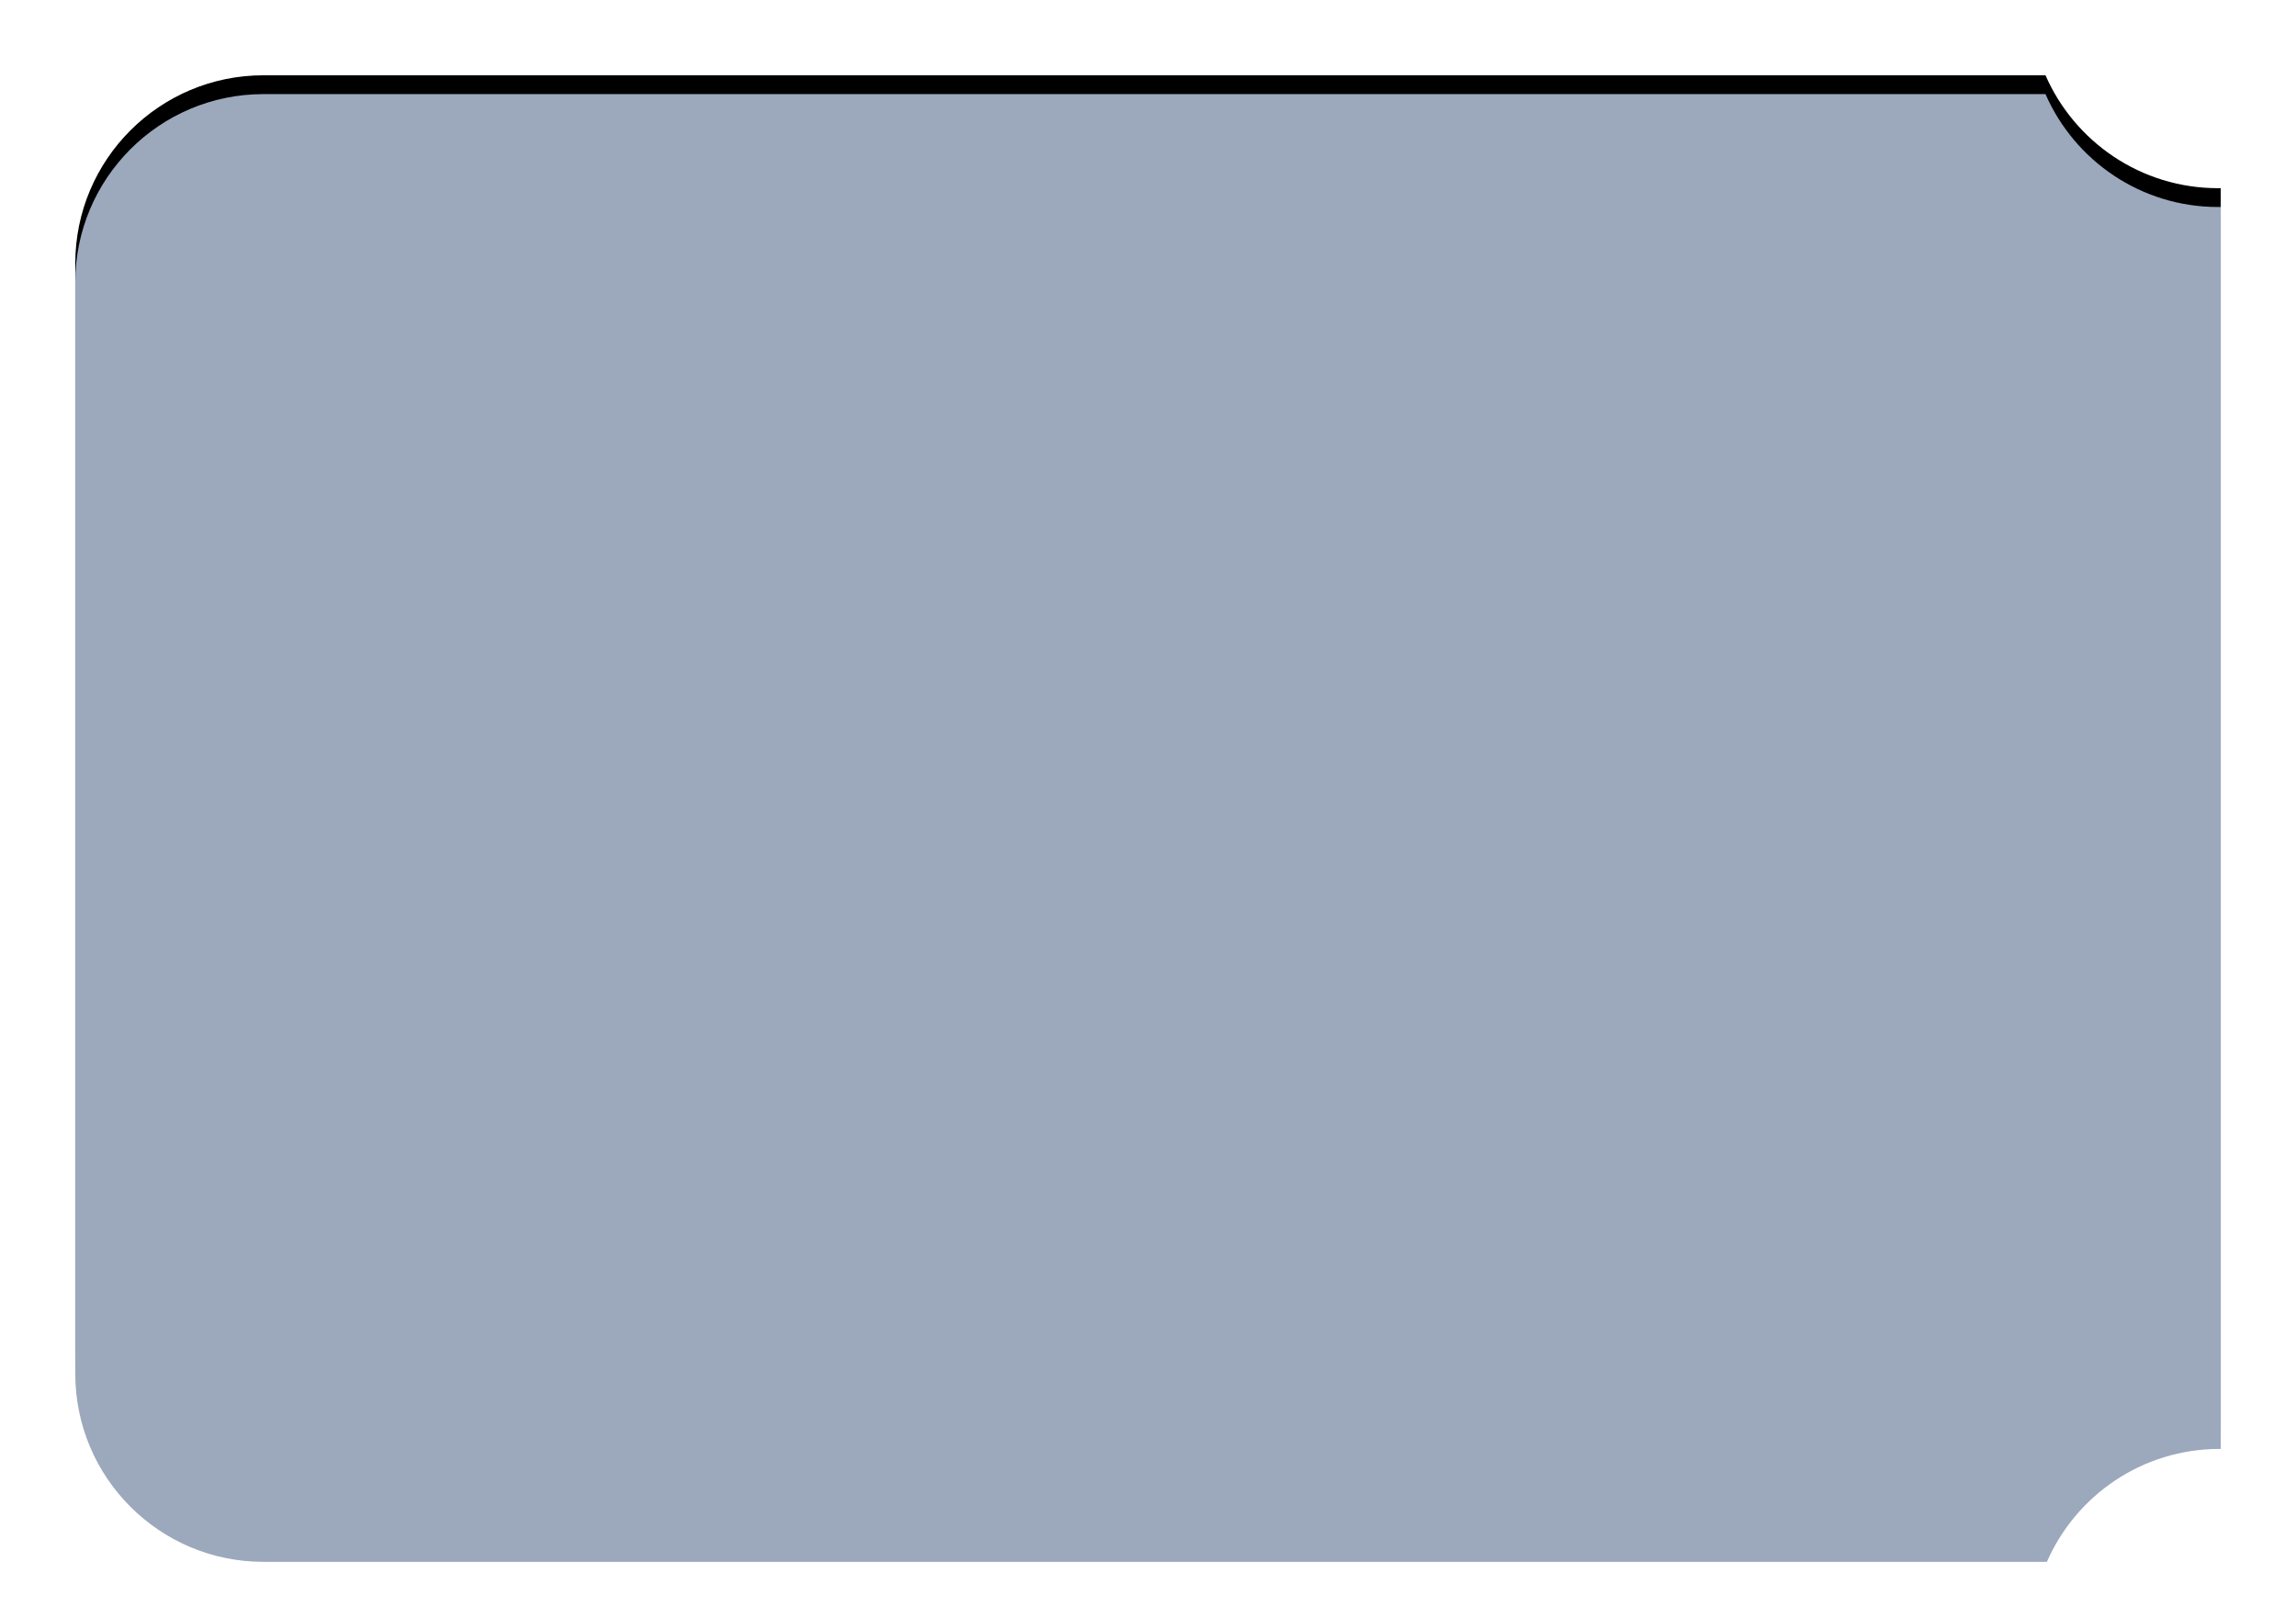 <?xml version="1.0" encoding="UTF-8"?>
<svg width="122px" height="86px" viewBox="0 0 122 86" version="1.1" xmlns="http://www.w3.org/2000/svg" xmlns:xlink="http://www.w3.org/1999/xlink">
    <title>B5CA6B68-D4A0-4AD4-8A79-388AB8C3EB21</title>
    <defs>
        <path d="M104,0.001 C109.523,0.001 114,4.478 114,10.001 L114,68.001 C114,73.523 109.523,78.001 104,78.001 L9.31,78 C7.767,74.469 4.243,72.001 0.142,72.001 C0.095,72.001 0.047,72.001 -0,72.002 L-0,5.999 L0.069,6.001 C4.169,6.001 7.694,3.532 9.237,0 L104,0.001 Z" id="path-1"></path>
        <filter x="-5.7%" y="-7.1%" width="111.4%" height="116.7%" filterUnits="objectBoundingBox" id="filter-2">
            <feOffset dx="0" dy="1" in="SourceAlpha" result="shadowOffsetOuter1"></feOffset>
            <feGaussianBlur stdDeviation="2" in="shadowOffsetOuter1" result="shadowBlurOuter1"></feGaussianBlur>
            <feColorMatrix values="0 0 0 0 0.118   0 0 0 0 0.141   0 0 0 0 0.153  0 0 0 0.3 0" type="matrix" in="shadowBlurOuter1"></feColorMatrix>
        </filter>
    </defs>
    <g id="Page-1" stroke="none" stroke-width="1" fill="none" fill-rule="evenodd">
        <g id="Dashboard08" transform="translate(-23, -845)">
            <g id="Group-9" transform="translate(27, 850)">
                <g id="Coupon_bg" transform="translate(57, 39.001) scale(-1, -1) translate(-57, -39.001) ">
                    <use fill="black" fill-opacity="1" filter="url(#filter-2)" xlink:href="#path-1"></use>
                    <use fill="#9CA8BC" fill-rule="evenodd" xlink:href="#path-1"></use>
                </g>
            </g>
        </g>
    </g>
</svg>